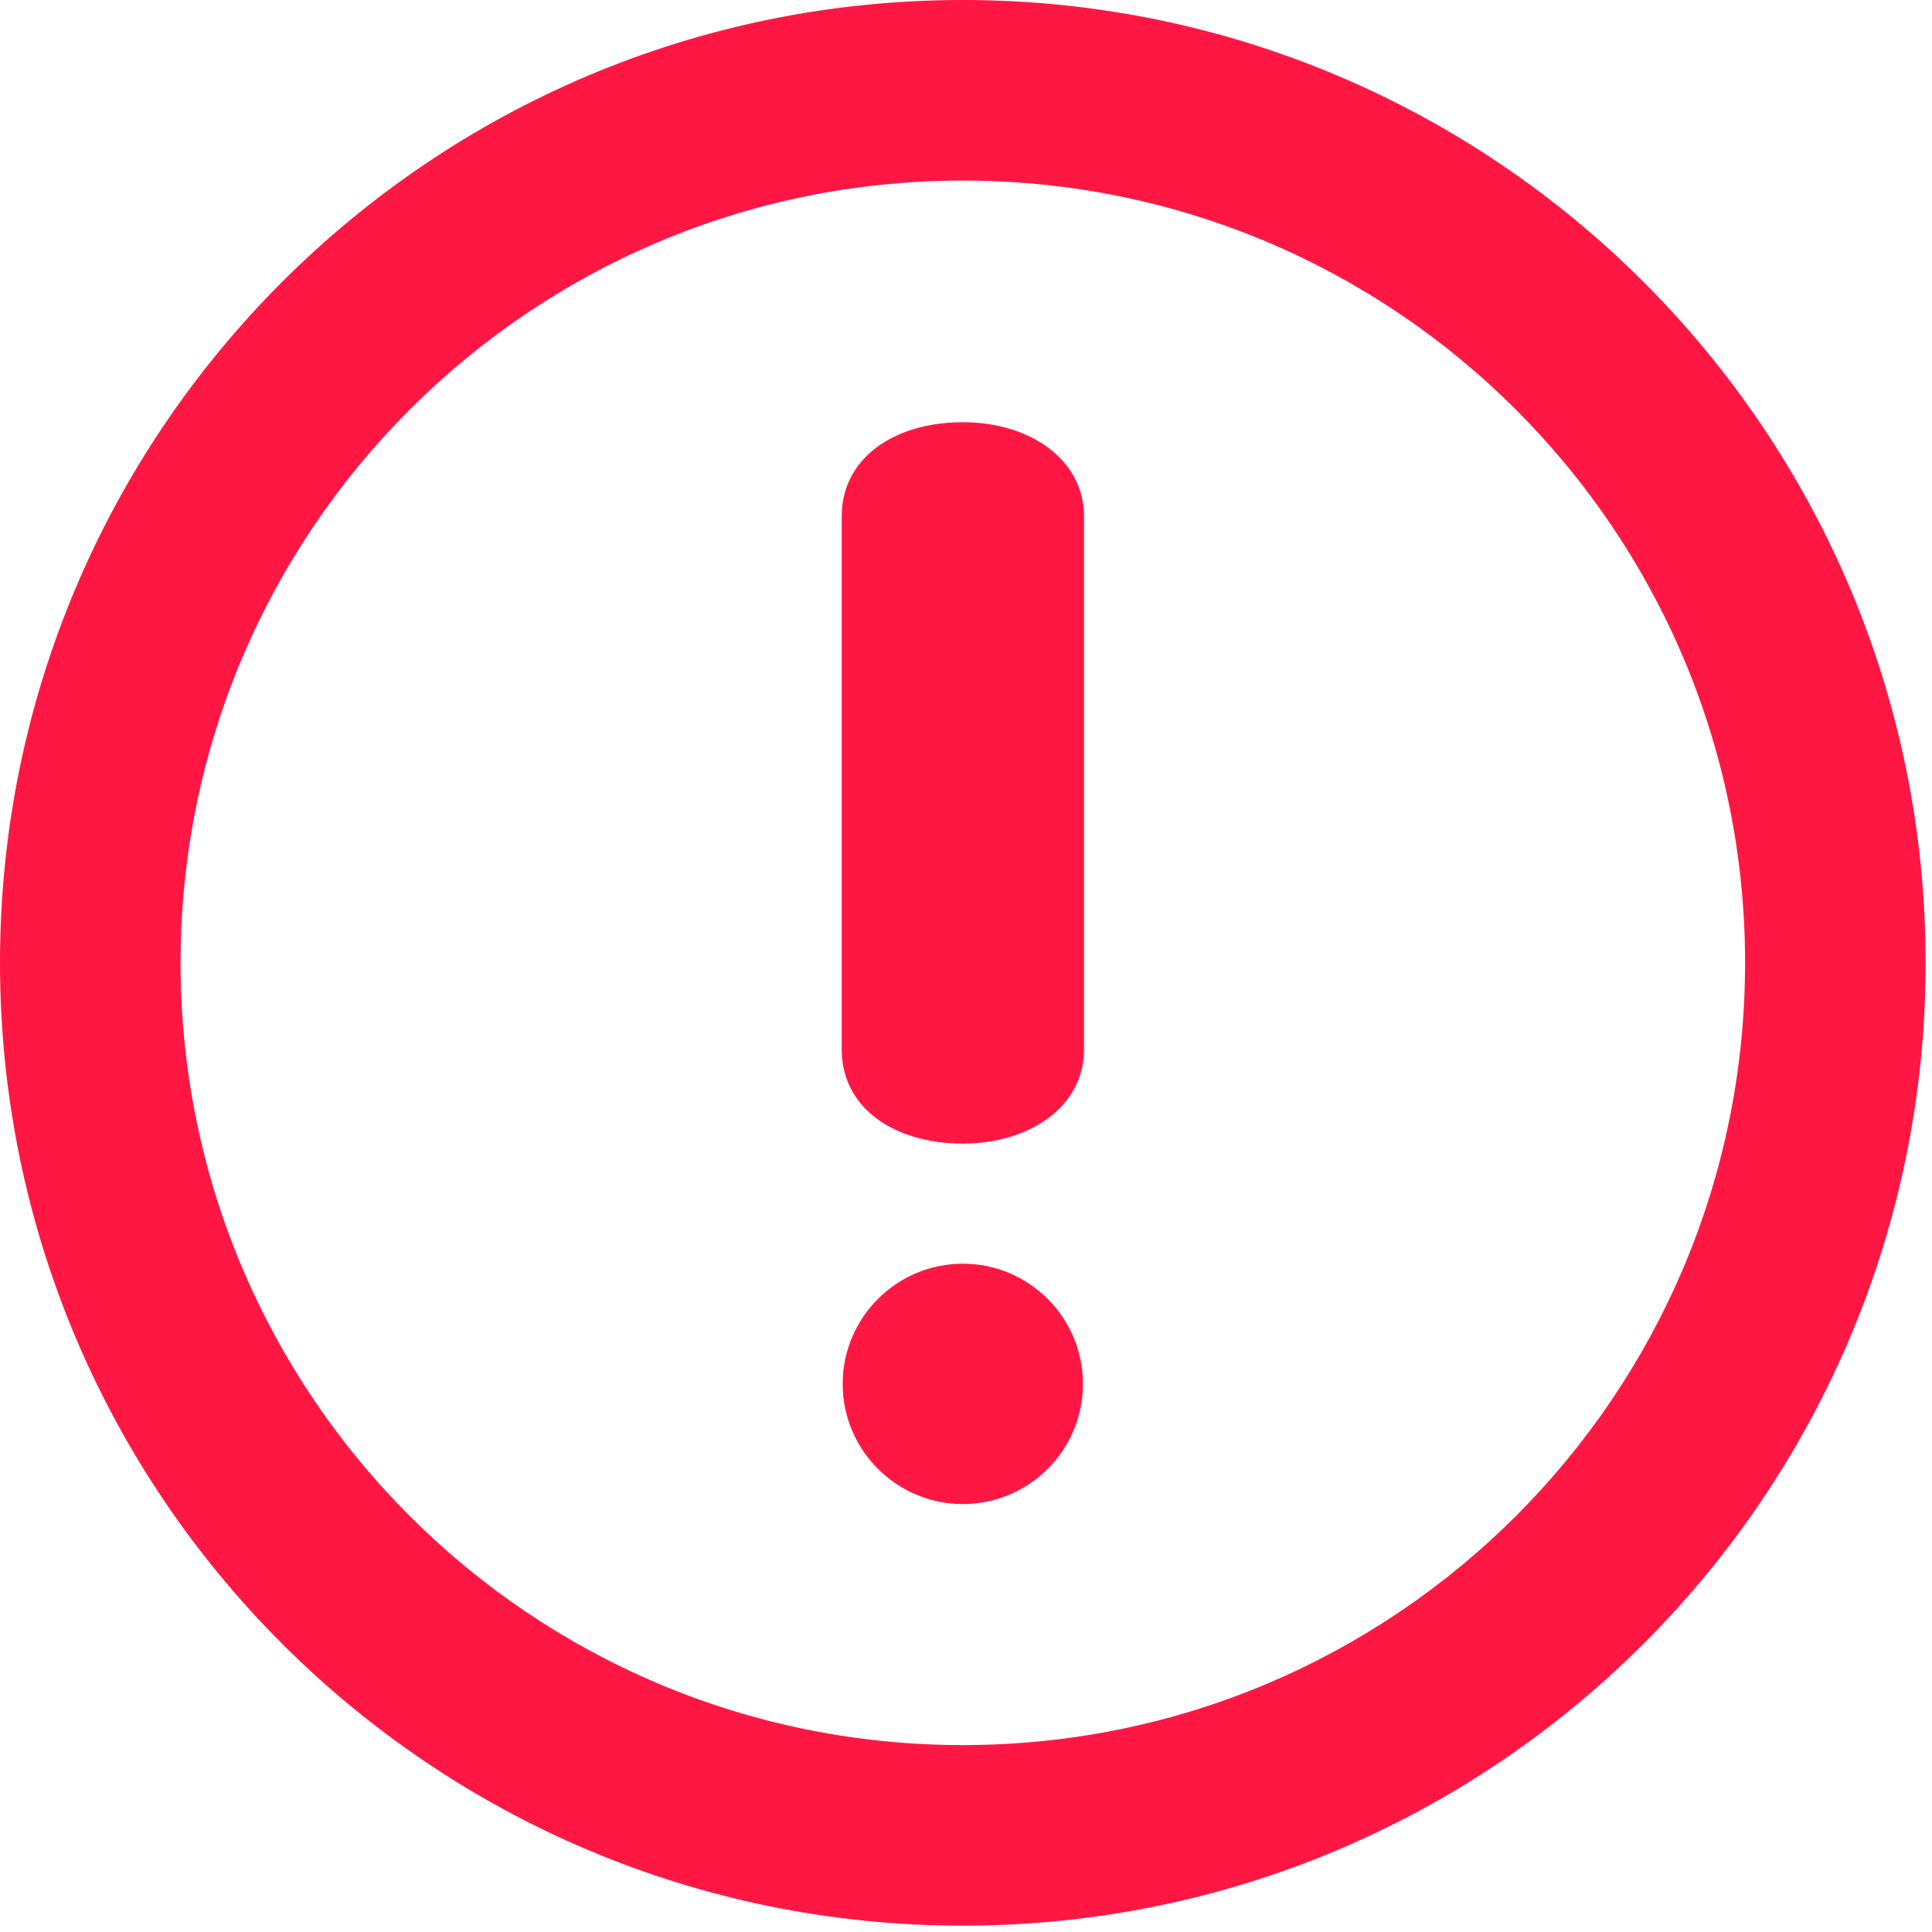 <svg width="24" height="24" viewBox="0 0 24 24" fill="none" xmlns="http://www.w3.org/2000/svg">
<g id="Information/ic/ic_arlert">
<g id="ic_exclamation-mark">
<path id="Shape" fill-rule="evenodd" clip-rule="evenodd" d="M0 11.96C0 5.355 5.355 0 11.96 0C18.566 0 23.921 5.355 23.921 11.96C23.921 18.567 18.566 23.921 11.96 23.921C5.355 23.921 0 18.566 0 11.96ZM2.243 11.96C2.243 17.328 6.593 21.678 11.96 21.678C17.328 21.678 21.678 17.328 21.678 11.96C21.678 6.593 17.328 2.243 11.96 2.243C6.593 2.243 2.243 6.593 2.243 11.96ZM11.961 5.245C11.105 5.245 10.456 5.692 10.456 6.415V13.038C10.456 13.76 11.104 14.206 11.961 14.206C12.797 14.206 13.466 13.742 13.466 13.038V6.415C13.466 5.71 12.797 5.245 11.961 5.245ZM10.468 17.192C10.468 16.368 11.138 15.698 11.961 15.698C12.784 15.698 13.453 16.368 13.453 17.192C13.453 18.014 12.784 18.684 11.961 18.684C11.138 18.684 10.468 18.014 10.468 17.192Z" fill="#FF1744"/>
</g>
</g>
</svg>
